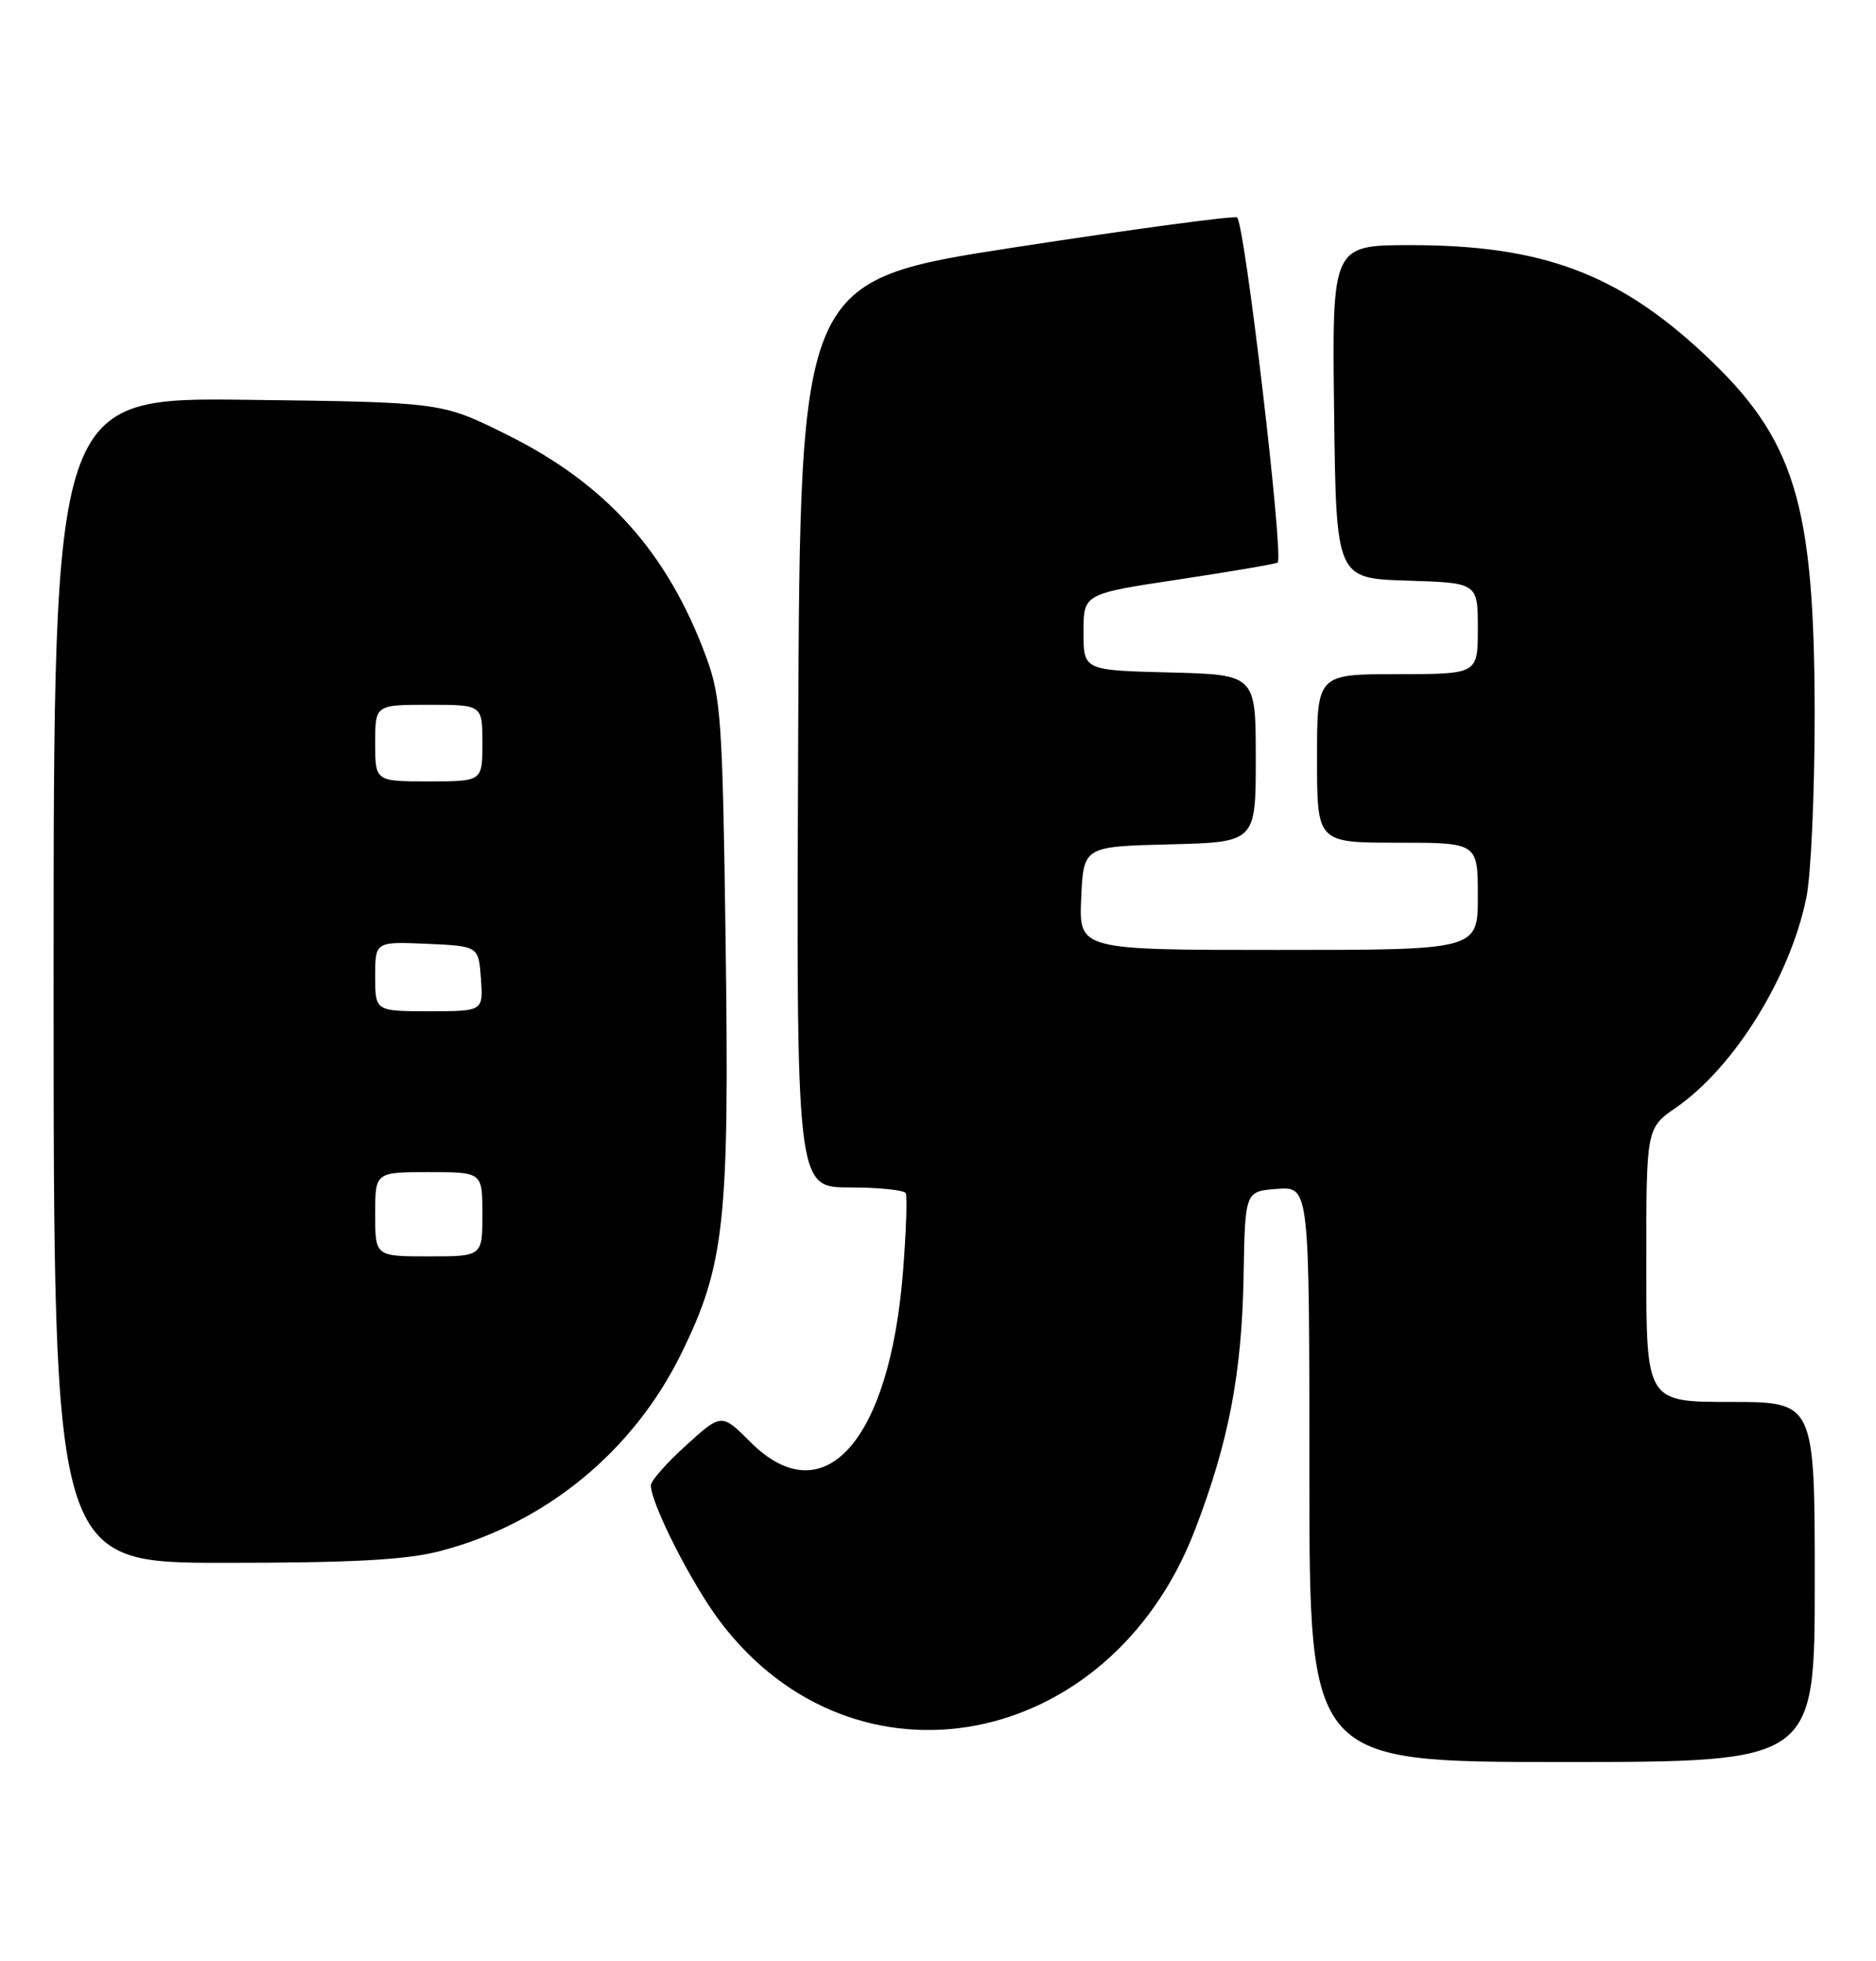 <?xml version="1.0" encoding="UTF-8" standalone="no"?>
<!DOCTYPE svg PUBLIC "-//W3C//DTD SVG 1.1//EN" "http://www.w3.org/Graphics/SVG/1.1/DTD/svg11.dtd" >
<svg xmlns="http://www.w3.org/2000/svg" xmlns:xlink="http://www.w3.org/1999/xlink" version="1.1" viewBox="0 0 245 256">
 <g >
 <path fill="currentColor"
d=" M 237.00 206.50 C 237.00 183.00 237.00 183.00 226.00 183.00 C 215.00 183.00 215.00 183.00 215.00 165.14 C 215.00 147.27 215.00 147.27 218.87 144.59 C 226.48 139.32 233.75 127.63 235.90 117.20 C 236.51 114.29 236.99 103.49 236.99 93.20 C 236.96 65.57 234.41 57.27 222.51 46.18 C 211.25 35.68 201.32 32.00 184.27 32.00 C 173.96 32.00 173.96 32.00 174.23 53.75 C 174.50 75.50 174.50 75.50 183.75 75.79 C 193.00 76.08 193.00 76.08 193.00 82.04 C 193.00 88.00 193.00 88.00 182.50 88.00 C 172.00 88.00 172.00 88.00 172.00 99.00 C 172.00 110.00 172.00 110.00 182.50 110.00 C 193.00 110.00 193.00 110.00 193.00 117.00 C 193.00 124.00 193.00 124.00 166.95 124.00 C 140.91 124.00 140.91 124.00 141.20 117.25 C 141.50 110.50 141.50 110.50 152.75 110.22 C 164.00 109.93 164.00 109.93 164.00 99.00 C 164.00 88.07 164.00 88.07 152.75 87.78 C 141.50 87.50 141.50 87.50 141.50 82.50 C 141.50 77.51 141.50 77.51 154.00 75.63 C 160.88 74.59 166.66 73.60 166.86 73.43 C 167.69 72.71 162.51 28.75 161.55 28.38 C 160.97 28.16 147.90 29.92 132.50 32.29 C 104.50 36.61 104.50 36.61 104.24 95.80 C 103.98 155.00 103.98 155.00 110.93 155.00 C 114.75 155.00 118.06 155.34 118.28 155.75 C 118.50 156.16 118.34 160.78 117.93 166.00 C 116.18 188.19 107.56 197.80 98.00 188.23 C 94.23 184.47 94.23 184.47 89.62 188.65 C 87.08 190.94 85.00 193.30 85.00 193.88 C 85.00 196.26 90.33 206.76 94.03 211.65 C 111.60 234.92 144.93 228.55 156.02 199.80 C 160.47 188.26 162.19 179.28 162.41 166.50 C 162.60 155.50 162.60 155.50 166.80 155.19 C 171.00 154.89 171.00 154.89 171.00 192.44 C 171.00 230.00 171.00 230.00 204.00 230.00 C 237.00 230.00 237.00 230.00 237.00 206.50 Z  M 57.47 202.47 C 71.21 198.89 82.72 189.46 89.00 176.63 C 94.67 165.06 95.27 159.44 94.76 122.64 C 94.37 94.12 94.16 91.02 92.24 85.80 C 87.21 72.13 79.17 63.16 66.14 56.71 C 57.66 52.50 57.66 52.50 32.33 52.19 C 7.00 51.88 7.00 51.88 7.00 127.94 C 7.00 204.00 7.00 204.00 29.29 204.00 C 46.09 204.00 53.03 203.62 57.47 202.47 Z  M 49.00 158.50 C 49.00 153.00 49.00 153.00 56.00 153.00 C 63.00 153.00 63.00 153.00 63.00 158.50 C 63.00 164.00 63.00 164.00 56.00 164.00 C 49.00 164.00 49.00 164.00 49.00 158.50 Z  M 49.00 127.45 C 49.00 122.91 49.00 122.91 55.75 123.20 C 62.50 123.50 62.50 123.50 62.81 127.75 C 63.11 132.00 63.11 132.00 56.06 132.00 C 49.00 132.00 49.00 132.00 49.00 127.45 Z  M 49.00 97.00 C 49.00 92.00 49.00 92.00 56.00 92.00 C 63.00 92.00 63.00 92.00 63.00 97.00 C 63.00 102.00 63.00 102.00 56.00 102.00 C 49.00 102.00 49.00 102.00 49.00 97.00 Z "/>
</g>
</svg>